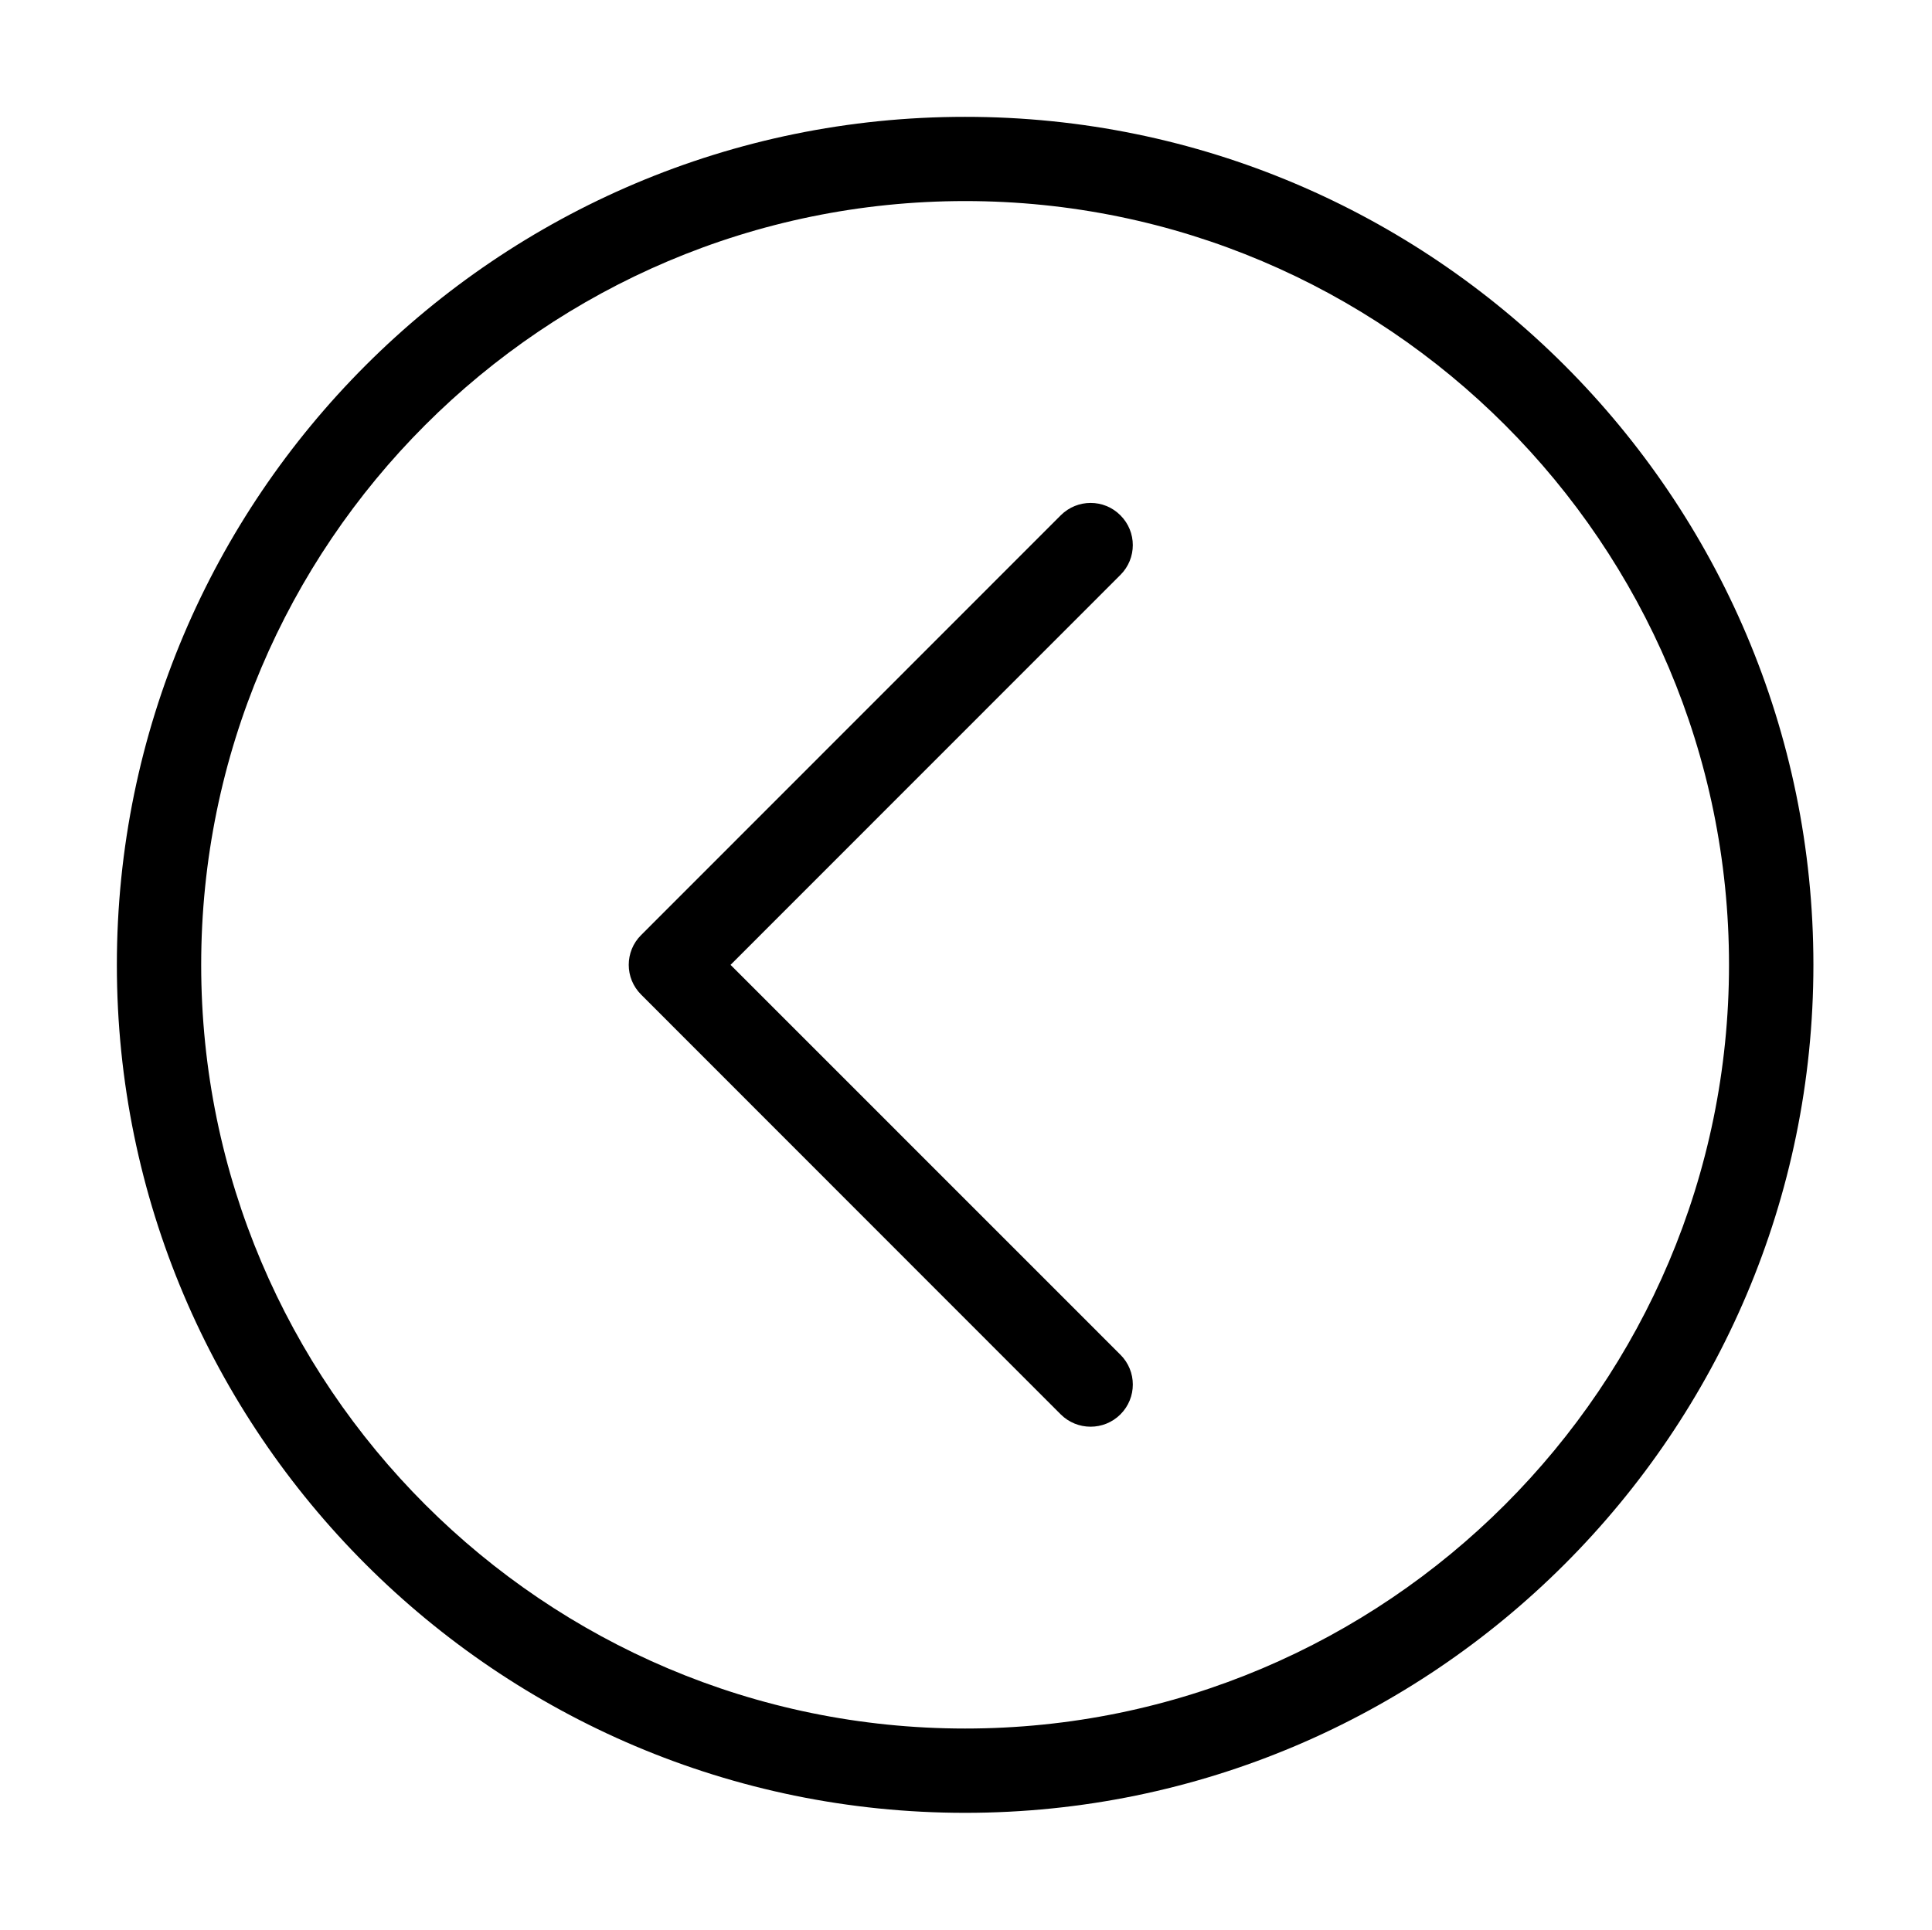 <?xml version="1.0" standalone="no"?><!DOCTYPE svg PUBLIC "-//W3C//DTD SVG 1.1//EN" "http://www.w3.org/Graphics/SVG/1.1/DTD/svg11.dtd"><svg t="1646981641480" class="icon" viewBox="0 0 1025 1024" version="1.1" xmlns="http://www.w3.org/2000/svg" p-id="3554" xmlns:xlink="http://www.w3.org/1999/xlink" width="64.062" height="64"><defs><style type="text/css"></style></defs><path d="M594.41 273.442c-8.702-8.753-22.848-8.753-31.642 0l-222.65 222.783c-4.35 4.31-6.547 10.022-6.547 15.775 0 5.763 2.196 11.424 6.599 15.826l222.598 222.742c8.753 8.702 22.909 8.702 31.642 0 8.794-8.753 8.794-22.95 0-31.683L387.587 512.01 594.41 305.094c8.784-8.753 8.784-22.909 0-31.652z" p-id="3555"></path><path d="M512.041 62C263.864 61.907 62 263.864 62 512s201.864 450 450.041 450c248.136 0 450.041-201.864 450.041-450S760.188 61.907 512.042 62z m0 855.264c-223.484 0-405.305-181.77-405.305-405.264 0-223.484 181.82-405.305 405.305-405.305 223.495 0 405.264 181.82 405.264 405.305 0 223.495-181.77 405.264-405.264 405.264z" p-id="3556"></path></svg>